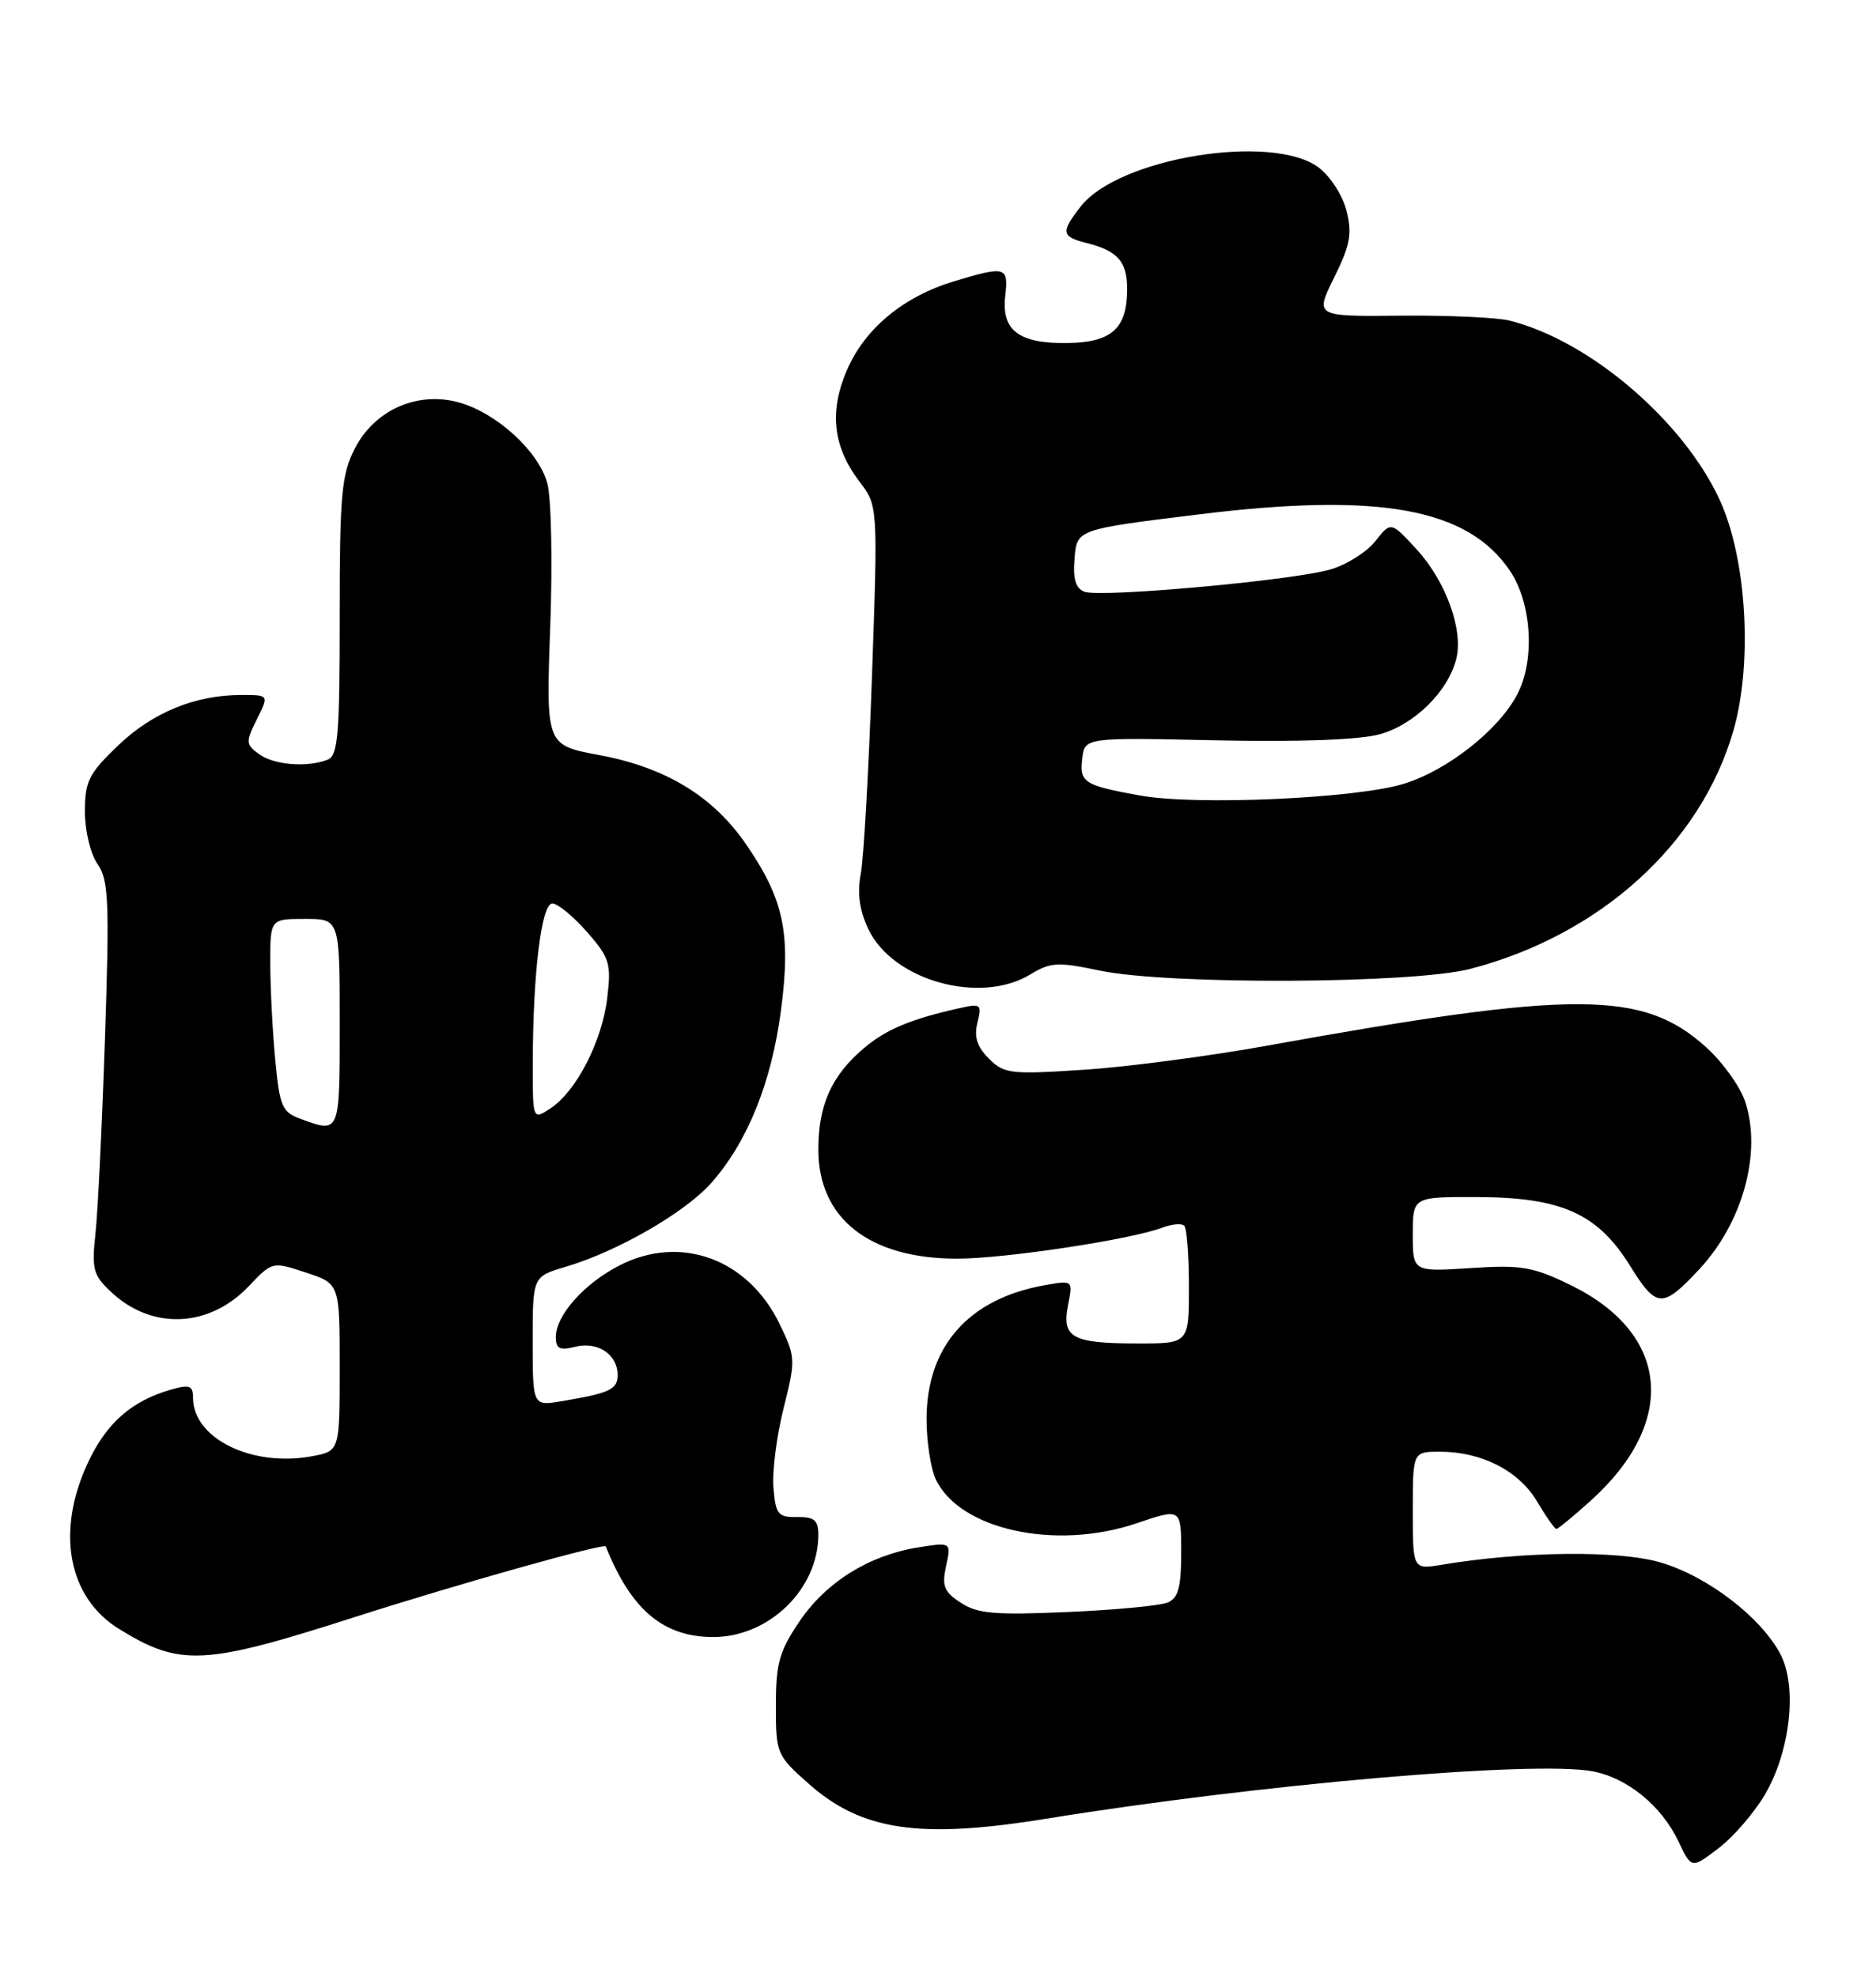 <?xml version="1.0" encoding="UTF-8" standalone="no"?>
<!DOCTYPE svg PUBLIC "-//W3C//DTD SVG 1.1//EN" "http://www.w3.org/Graphics/SVG/1.1/DTD/svg11.dtd" >
<svg xmlns="http://www.w3.org/2000/svg" xmlns:xlink="http://www.w3.org/1999/xlink" version="1.1" viewBox="0 0 243 256">
 <g >
 <path fill="currentColor"
d=" M 228.62 232.39 C 231.89 226.80 232.82 218.49 230.65 214.28 C 228.16 209.47 221.16 204.10 215.05 202.33 C 209.64 200.75 197.23 200.89 186.75 202.64 C 183.00 203.26 183.00 203.26 183.00 195.63 C 183.00 188.00 183.00 188.00 186.53 188.00 C 191.93 188.00 196.76 190.48 199.10 194.45 C 200.26 196.40 201.38 198.00 201.60 198.00 C 201.81 198.00 203.83 196.34 206.07 194.32 C 217.35 184.13 216.29 172.72 203.50 166.45 C 198.56 164.04 197.13 163.79 190.47 164.22 C 183.00 164.70 183.00 164.70 183.00 159.85 C 183.00 155.00 183.00 155.00 191.25 155.02 C 202.26 155.05 206.93 157.14 211.14 163.92 C 214.58 169.46 215.34 169.49 220.14 164.34 C 225.75 158.30 228.23 149.25 226.06 142.69 C 225.42 140.73 223.15 137.56 221.01 135.63 C 212.82 128.23 204.09 128.20 164.00 135.44 C 156.57 136.78 145.93 138.18 140.35 138.54 C 130.88 139.16 130.06 139.06 128.09 137.09 C 126.55 135.55 126.15 134.27 126.61 132.44 C 127.20 130.07 127.05 129.94 124.37 130.54 C 118.03 131.95 114.81 133.29 111.94 135.71 C 107.73 139.25 106.00 143.08 106.00 148.87 C 106.00 157.80 112.61 163.00 123.97 163.00 C 130.13 163.00 146.47 160.53 150.53 158.99 C 151.78 158.51 153.07 158.40 153.40 158.73 C 153.73 159.06 154.00 162.63 154.00 166.67 C 154.00 174.00 154.00 174.00 147.25 173.98 C 138.84 173.97 137.51 173.22 138.35 168.99 C 138.99 165.78 138.99 165.78 135.25 166.45 C 125.45 168.22 120.05 174.34 120.02 183.70 C 120.01 186.56 120.53 190.06 121.17 191.48 C 124.18 198.08 136.68 200.85 147.25 197.26 C 153.00 195.31 153.00 195.31 153.00 201.05 C 153.00 205.56 152.63 206.94 151.25 207.53 C 150.29 207.94 144.44 208.49 138.27 208.76 C 128.84 209.17 126.62 208.98 124.45 207.56 C 122.27 206.13 121.98 205.39 122.55 202.79 C 123.22 199.71 123.22 199.71 118.89 200.40 C 112.55 201.42 106.99 204.89 103.54 210.00 C 100.94 213.84 100.50 215.43 100.50 220.86 C 100.50 227.09 100.59 227.31 104.74 230.99 C 111.60 237.08 119.11 238.19 135.50 235.53 C 163.03 231.07 198.72 227.97 206.29 229.39 C 210.81 230.24 215.23 233.86 217.43 238.50 C 219.10 242.02 219.10 242.02 222.60 239.35 C 224.53 237.89 227.23 234.75 228.62 232.39 Z  M 46.00 209.40 C 59.05 205.21 78.28 199.80 78.47 200.27 C 81.75 208.48 85.91 211.99 92.38 212.00 C 99.62 212.00 106.00 205.79 106.00 198.74 C 106.00 196.87 105.47 196.43 103.25 196.46 C 100.78 196.50 100.47 196.12 100.19 192.68 C 100.01 190.57 100.60 185.93 101.50 182.37 C 103.08 176.06 103.06 175.76 100.98 171.45 C 96.89 163.02 88.18 159.83 80.27 163.86 C 75.67 166.21 72.00 170.33 72.00 173.15 C 72.00 174.67 72.49 174.91 74.51 174.41 C 77.42 173.68 80.00 175.40 80.00 178.06 C 80.00 179.94 79.01 180.40 72.75 181.46 C 69.00 182.09 69.00 182.09 69.00 173.70 C 69.00 165.32 69.00 165.32 73.25 164.06 C 80.00 162.07 88.80 156.99 92.18 153.14 C 96.85 147.83 99.94 140.15 101.16 130.84 C 102.47 120.87 101.54 116.47 96.64 109.34 C 92.36 103.11 86.24 99.39 77.61 97.78 C 70.72 96.50 70.72 96.50 71.27 81.24 C 71.58 72.82 71.41 64.44 70.89 62.57 C 69.74 58.41 64.32 53.46 59.42 52.11 C 54.06 50.63 48.50 53.10 45.96 58.09 C 44.23 61.47 44.00 64.03 44.00 79.85 C 44.00 95.28 43.78 97.87 42.42 98.39 C 39.74 99.42 35.47 99.07 33.54 97.65 C 31.82 96.40 31.81 96.09 33.27 93.15 C 34.85 90.00 34.85 90.00 31.29 90.00 C 25.28 90.00 19.77 92.26 15.29 96.55 C 11.50 100.18 11.00 101.17 11.00 105.11 C 11.00 107.60 11.72 110.58 12.63 111.89 C 14.07 113.94 14.19 116.64 13.60 134.36 C 13.23 145.44 12.68 156.84 12.37 159.71 C 11.86 164.43 12.06 165.15 14.49 167.40 C 19.74 172.27 27.11 171.93 32.20 166.59 C 35.27 163.36 35.27 163.36 39.63 164.80 C 44.00 166.24 44.00 166.24 44.00 177.07 C 44.00 187.91 44.00 187.91 40.44 188.58 C 32.65 190.04 25.00 186.29 25.00 181.01 C 25.00 179.43 24.56 179.27 22.13 179.96 C 17.03 181.43 13.77 184.30 11.37 189.46 C 7.22 198.36 8.82 206.87 15.40 210.94 C 23.34 215.85 26.41 215.69 46.00 209.40 Z  M 133.44 126.20 C 136.08 124.60 137.00 124.55 142.44 125.69 C 151.37 127.56 182.99 127.41 190.46 125.47 C 207.29 121.08 220.31 109.29 224.53 94.61 C 227.05 85.83 226.25 72.34 222.76 64.75 C 218.02 54.45 205.84 44.07 195.50 41.51 C 193.85 41.11 187.51 40.82 181.41 40.88 C 170.31 40.99 170.31 40.99 172.82 35.93 C 174.90 31.72 175.17 30.26 174.41 27.28 C 173.91 25.29 172.29 22.80 170.79 21.68 C 164.76 17.21 144.94 20.44 140.02 26.70 C 137.38 30.06 137.46 30.65 140.74 31.47 C 144.78 32.48 146.00 33.87 146.00 37.43 C 146.00 42.54 144.02 44.34 138.29 44.42 C 131.97 44.52 129.69 42.79 130.21 38.31 C 130.65 34.52 130.27 34.41 123.61 36.42 C 117.10 38.37 112.12 42.46 109.77 47.78 C 107.38 53.20 107.86 57.82 111.31 62.34 C 113.72 65.50 113.72 65.50 112.95 87.50 C 112.53 99.60 111.88 111.14 111.50 113.15 C 111.02 115.69 111.32 117.88 112.49 120.34 C 115.64 126.98 126.95 130.14 133.44 126.20 Z  M 38.89 144.88 C 36.54 144.02 36.22 143.28 35.65 137.21 C 35.30 133.52 35.01 127.91 35.01 124.75 C 35.00 119.00 35.00 119.00 39.50 119.00 C 44.00 119.00 44.00 119.00 44.00 132.50 C 44.00 146.91 44.06 146.78 38.89 144.88 Z  M 69.01 137.77 C 69.02 126.09 70.13 117.00 71.54 117.00 C 72.23 117.00 74.24 118.65 76.02 120.67 C 78.96 124.03 79.19 124.76 78.66 129.21 C 78.00 134.83 74.65 141.34 71.31 143.53 C 69.00 145.05 69.00 145.05 69.01 137.77 Z  M 147.65 103.02 C 140.40 101.70 139.83 101.34 140.18 98.26 C 140.50 95.50 140.50 95.50 157.50 95.87 C 168.23 96.10 176.04 95.81 178.68 95.10 C 183.17 93.88 187.57 89.56 188.63 85.33 C 189.57 81.59 187.30 75.30 183.52 71.17 C 180.17 67.52 180.17 67.52 178.15 70.08 C 177.04 71.49 174.42 73.14 172.32 73.75 C 167.39 75.18 142.54 77.42 140.47 76.63 C 139.32 76.19 138.96 74.98 139.19 72.28 C 139.50 68.55 139.50 68.55 155.41 66.60 C 178.66 63.75 190.09 65.82 195.56 73.88 C 198.40 78.05 198.86 85.43 196.56 89.87 C 194.18 94.50 187.48 99.78 181.81 101.51 C 175.60 103.42 154.87 104.33 147.65 103.02 Z "/>
</g>
</svg>